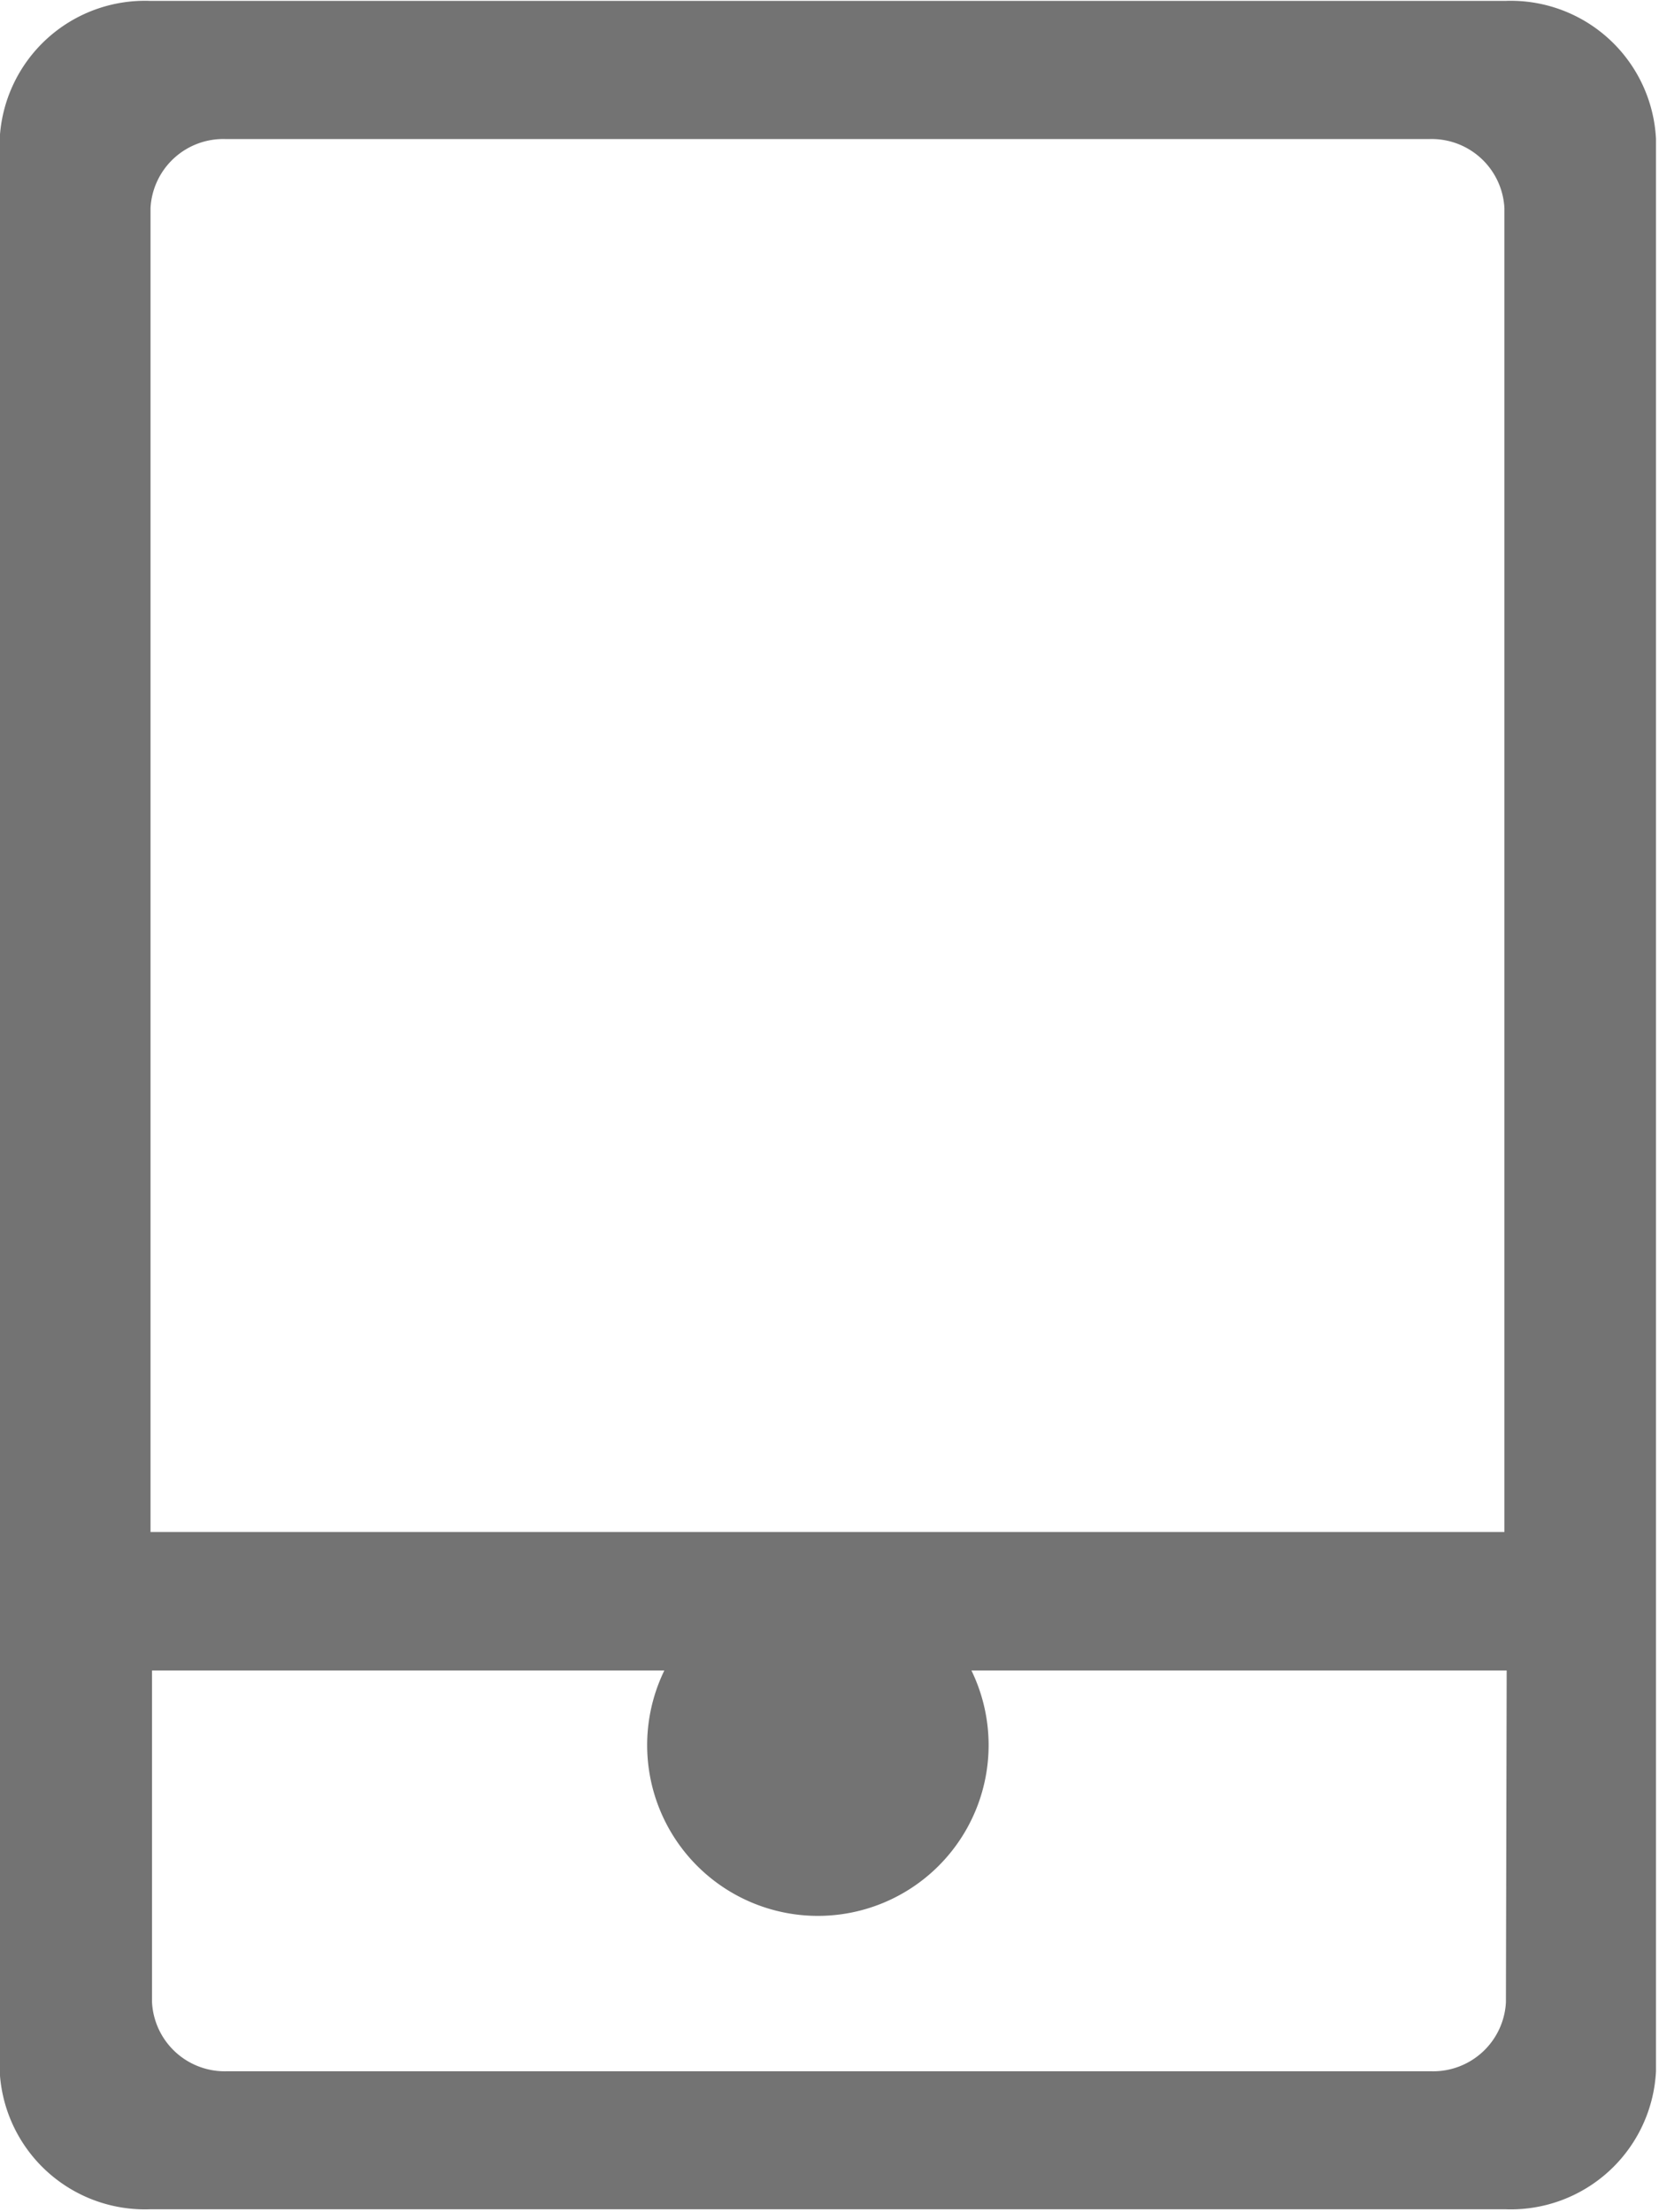 <svg xmlns="http://www.w3.org/2000/svg" width="11" height="14.665" viewBox="0 0 11 14.665">
    <defs>
        <clipPath id="clip-path">
            <path id="矩形_2055" d="M0 0H11V14.665H0z" class="cls-1"/>
        </clipPath>
        <style>
            .cls-1{fill:#737373;stroke:transparent}
        </style>
    </defs>
    <g id="组_2923" transform="translate(-120.003 -468.34)">
        <g id="组_2922" transform="translate(120.003 468.34)">
            <g id="组_2921" clip-path="url(#clip-path)">
                <path id="路径_4775" d="M129.987 468.349H121a.964.964 0 0 0-1 .915v12.811a.964.964 0 0 0 1 .915h8.982a.964.964 0 0 0 1-.915v-12.811a.964.964 0 0 0-1-.915zm0 13.269a.483.483 0 0 1-.5.457h-7.977a.483.483 0 0 1-.5-.457v-2.2h8.982zM121 478.5v-8.777a.483.483 0 0 1 .5-.458h7.977a.483.483 0 0 1 .5.458v8.777H121zm0 0" class="cls-1" transform="translate(-120.002 -468.343)"/>
            </g>
        </g>
        <path id="路径_4776" d="M126.748 486.573a1.132 1.132 0 1 0 1.132-1.133 1.132 1.132 0 0 0-1.132 1.133zm0 0" class="cls-1" transform="translate(-2.454 -6.662)"/>
    </g>
</svg>
